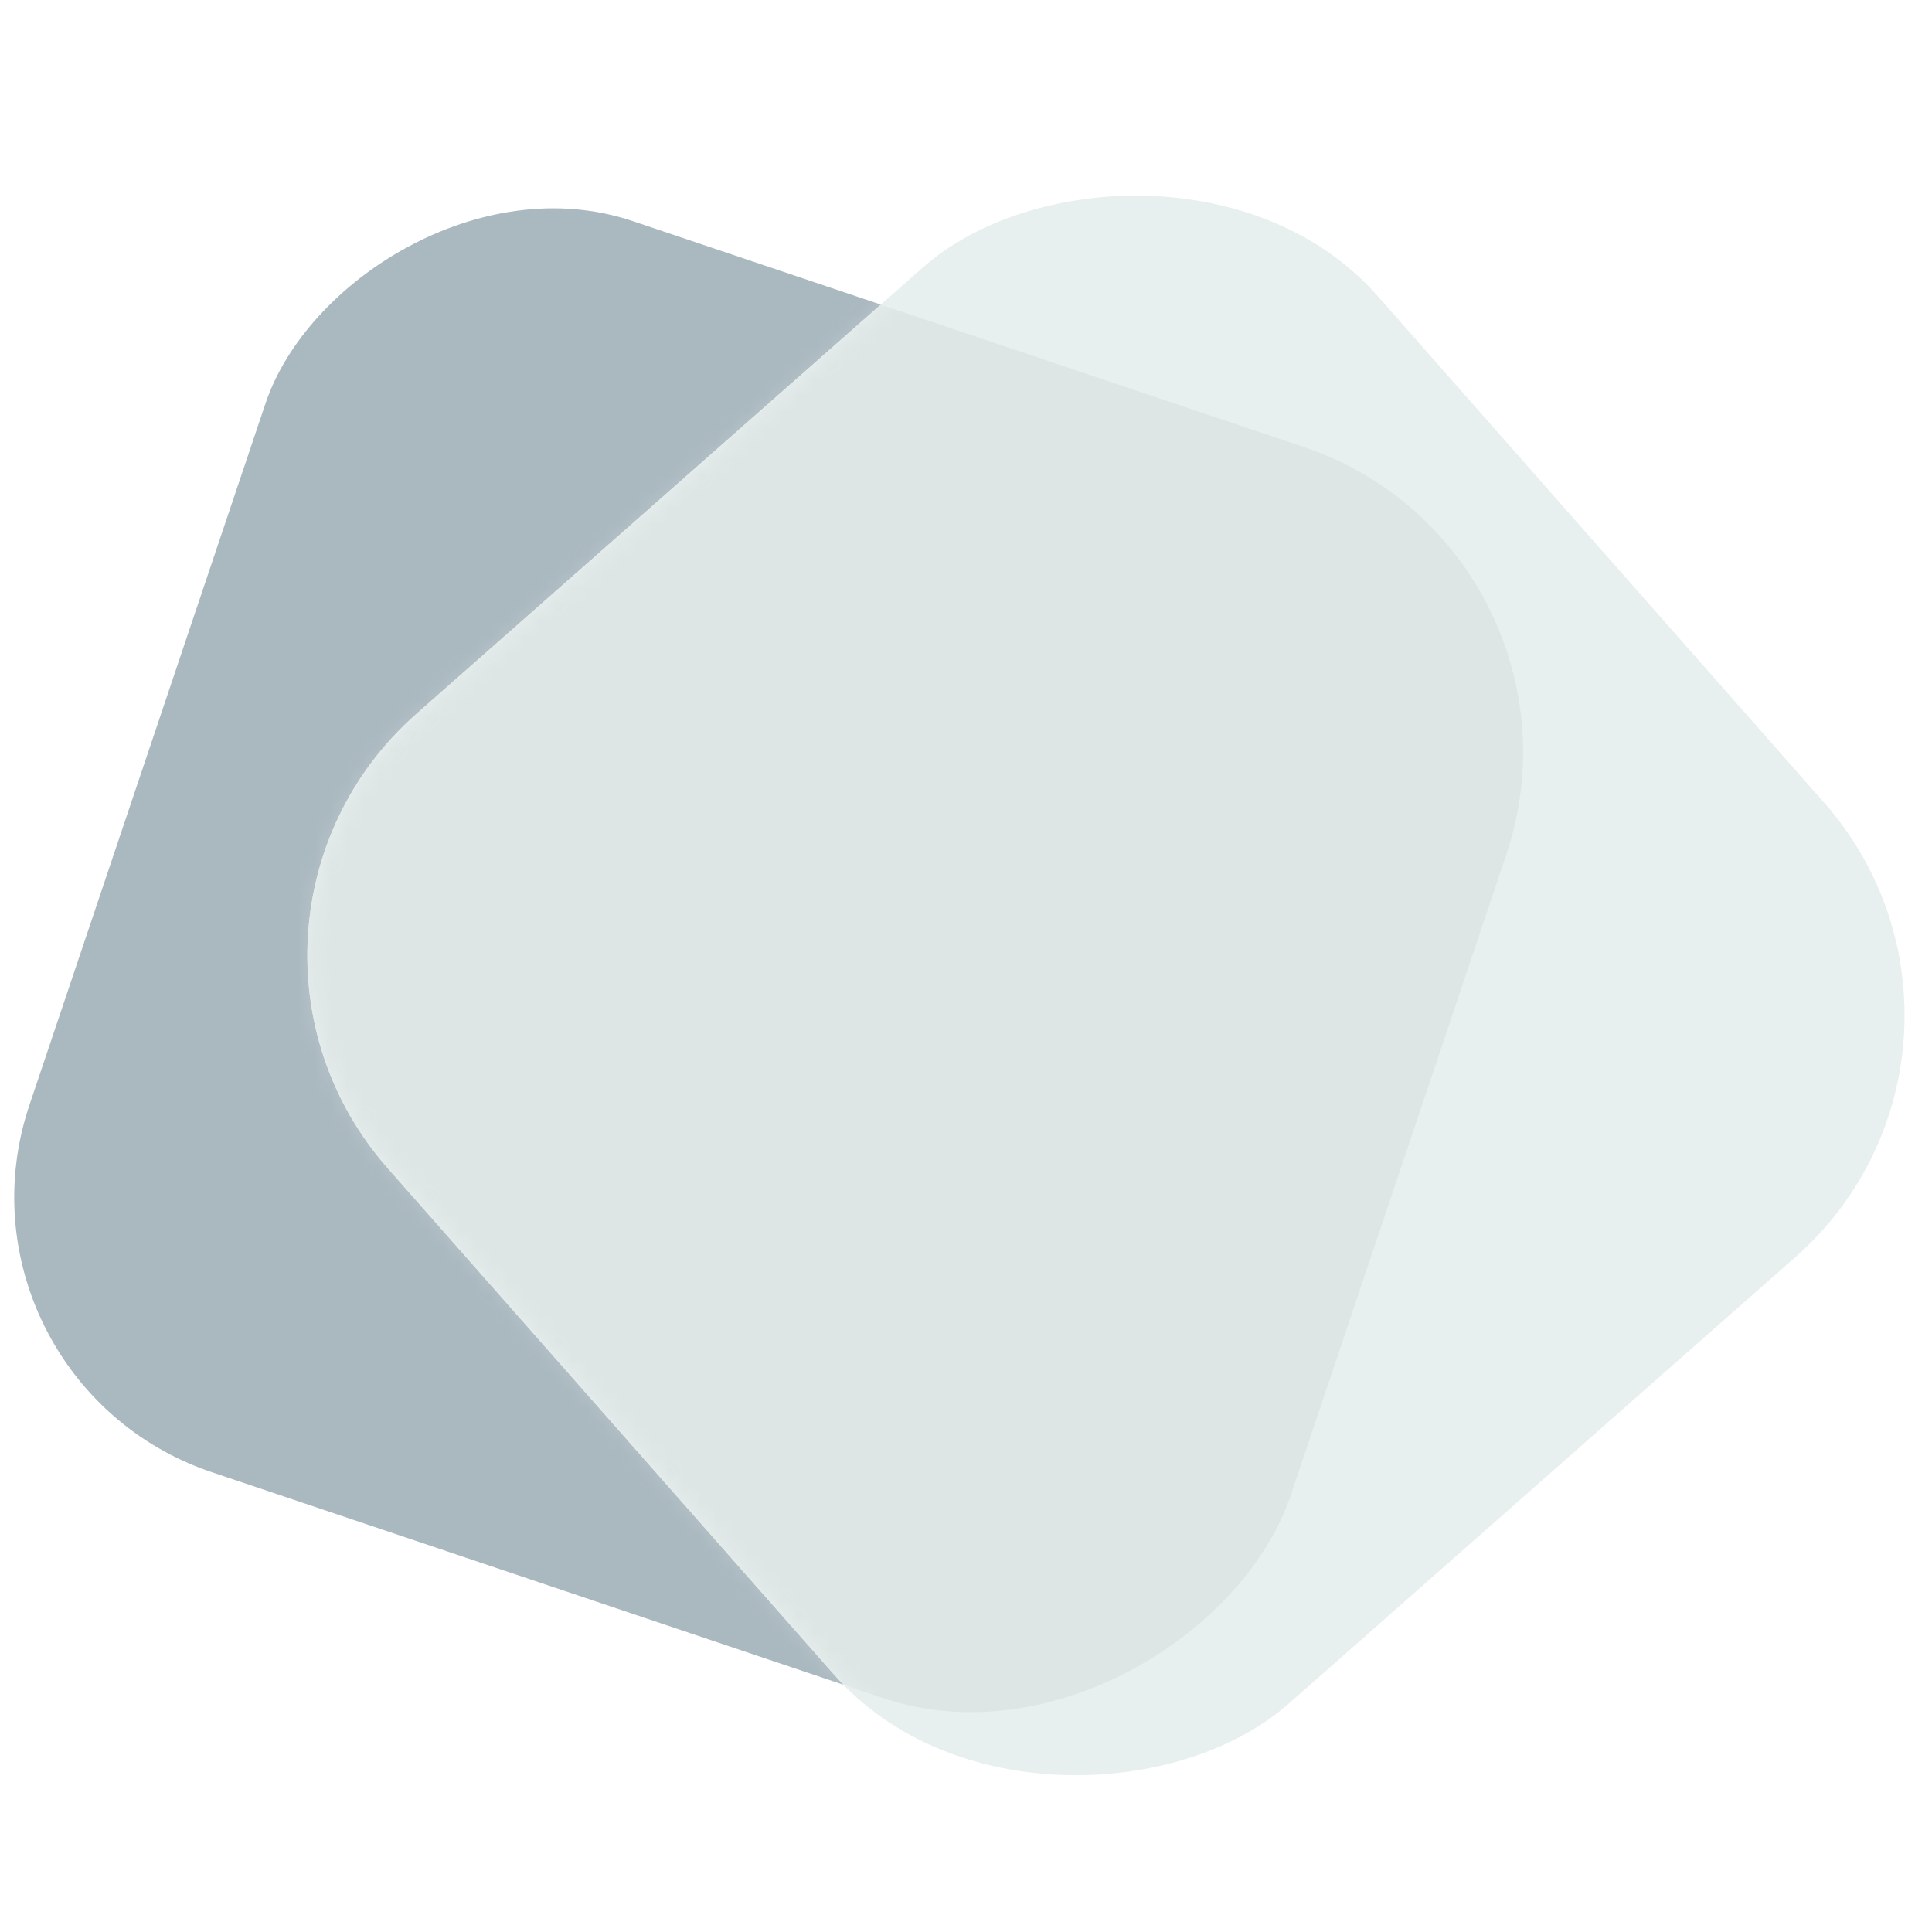 <svg width="120" height="120" viewBox="0 0 120 120" fill="none" xmlns="http://www.w3.org/2000/svg">
<g>
<rect width="81.967" height="81.967" rx="18" transform="matrix(-0.948 -0.319 -0.319 0.948 99.939 34.139)" fill="#AAB8C0"/>
<mask id="mask0" mask-type="alpha" maskUnits="userSpaceOnUse" x="-4" y="7" width="104" height="105">
<rect width="81.967" height="81.967" rx="18" transform="matrix(-0.948 -0.319 -0.319 0.948 99.938 34.14)" fill="#8F9BA3"/>
</mask>
<g mask="url(#mask0)">
<g filter="url(#filter0_f)">
<rect width="81.967" height="81.967" rx="20" transform="matrix(-0.661 -0.75 -0.75 0.661 126.52 64.855)" fill="#E8EFEF"/>
</g>
</g>
<rect width="81.967" height="81.967" rx="20" transform="matrix(-0.661 -0.75 -0.75 0.661 126.52 64.855)" fill="#E8EFEF"/>
<g opacity="0.4">
<mask id="mask1" mask-type="alpha" maskUnits="userSpaceOnUse" x="10" y="3" width="117" height="117">
<rect width="81.967" height="81.967" rx="20" transform="matrix(-0.661 -0.75 -0.75 0.661 126.519 64.856)" fill="#C1EFEF"/>
</mask>
<g mask="url(#mask1)">
<g filter="url(#filter1_f)">
<rect width="81.967" height="81.967" rx="20" transform="matrix(-0.948 -0.319 -0.319 0.948 99.936 34.14)" fill="#D0D8D8"/>
</g>
</g>
</g>
</g>
<defs>
<filter id="filter0_f" x="-19.169" y="-26.641" width="175.689" height="175.689" filterUnits="userSpaceOnUse" color-interpolation-filters="sRGB">
<feFlood flood-opacity="0" result="BackgroundImageFix"/>
<feBlend mode="normal" in="SourceGraphic" in2="BackgroundImageFix" result="shape"/>
<feGaussianBlur stdDeviation="15" result="effect1_foregroundBlur"/>
</filter>
<filter id="filter1_f" x="-8.906" y="2.979" width="113.841" height="113.841" filterUnits="userSpaceOnUse" color-interpolation-filters="sRGB">
<feFlood flood-opacity="0" result="BackgroundImageFix"/>
<feBlend mode="normal" in="SourceGraphic" in2="BackgroundImageFix" result="shape"/>
<feGaussianBlur stdDeviation="2.5" result="effect1_foregroundBlur"/>
</filter>
</defs>
</svg>
